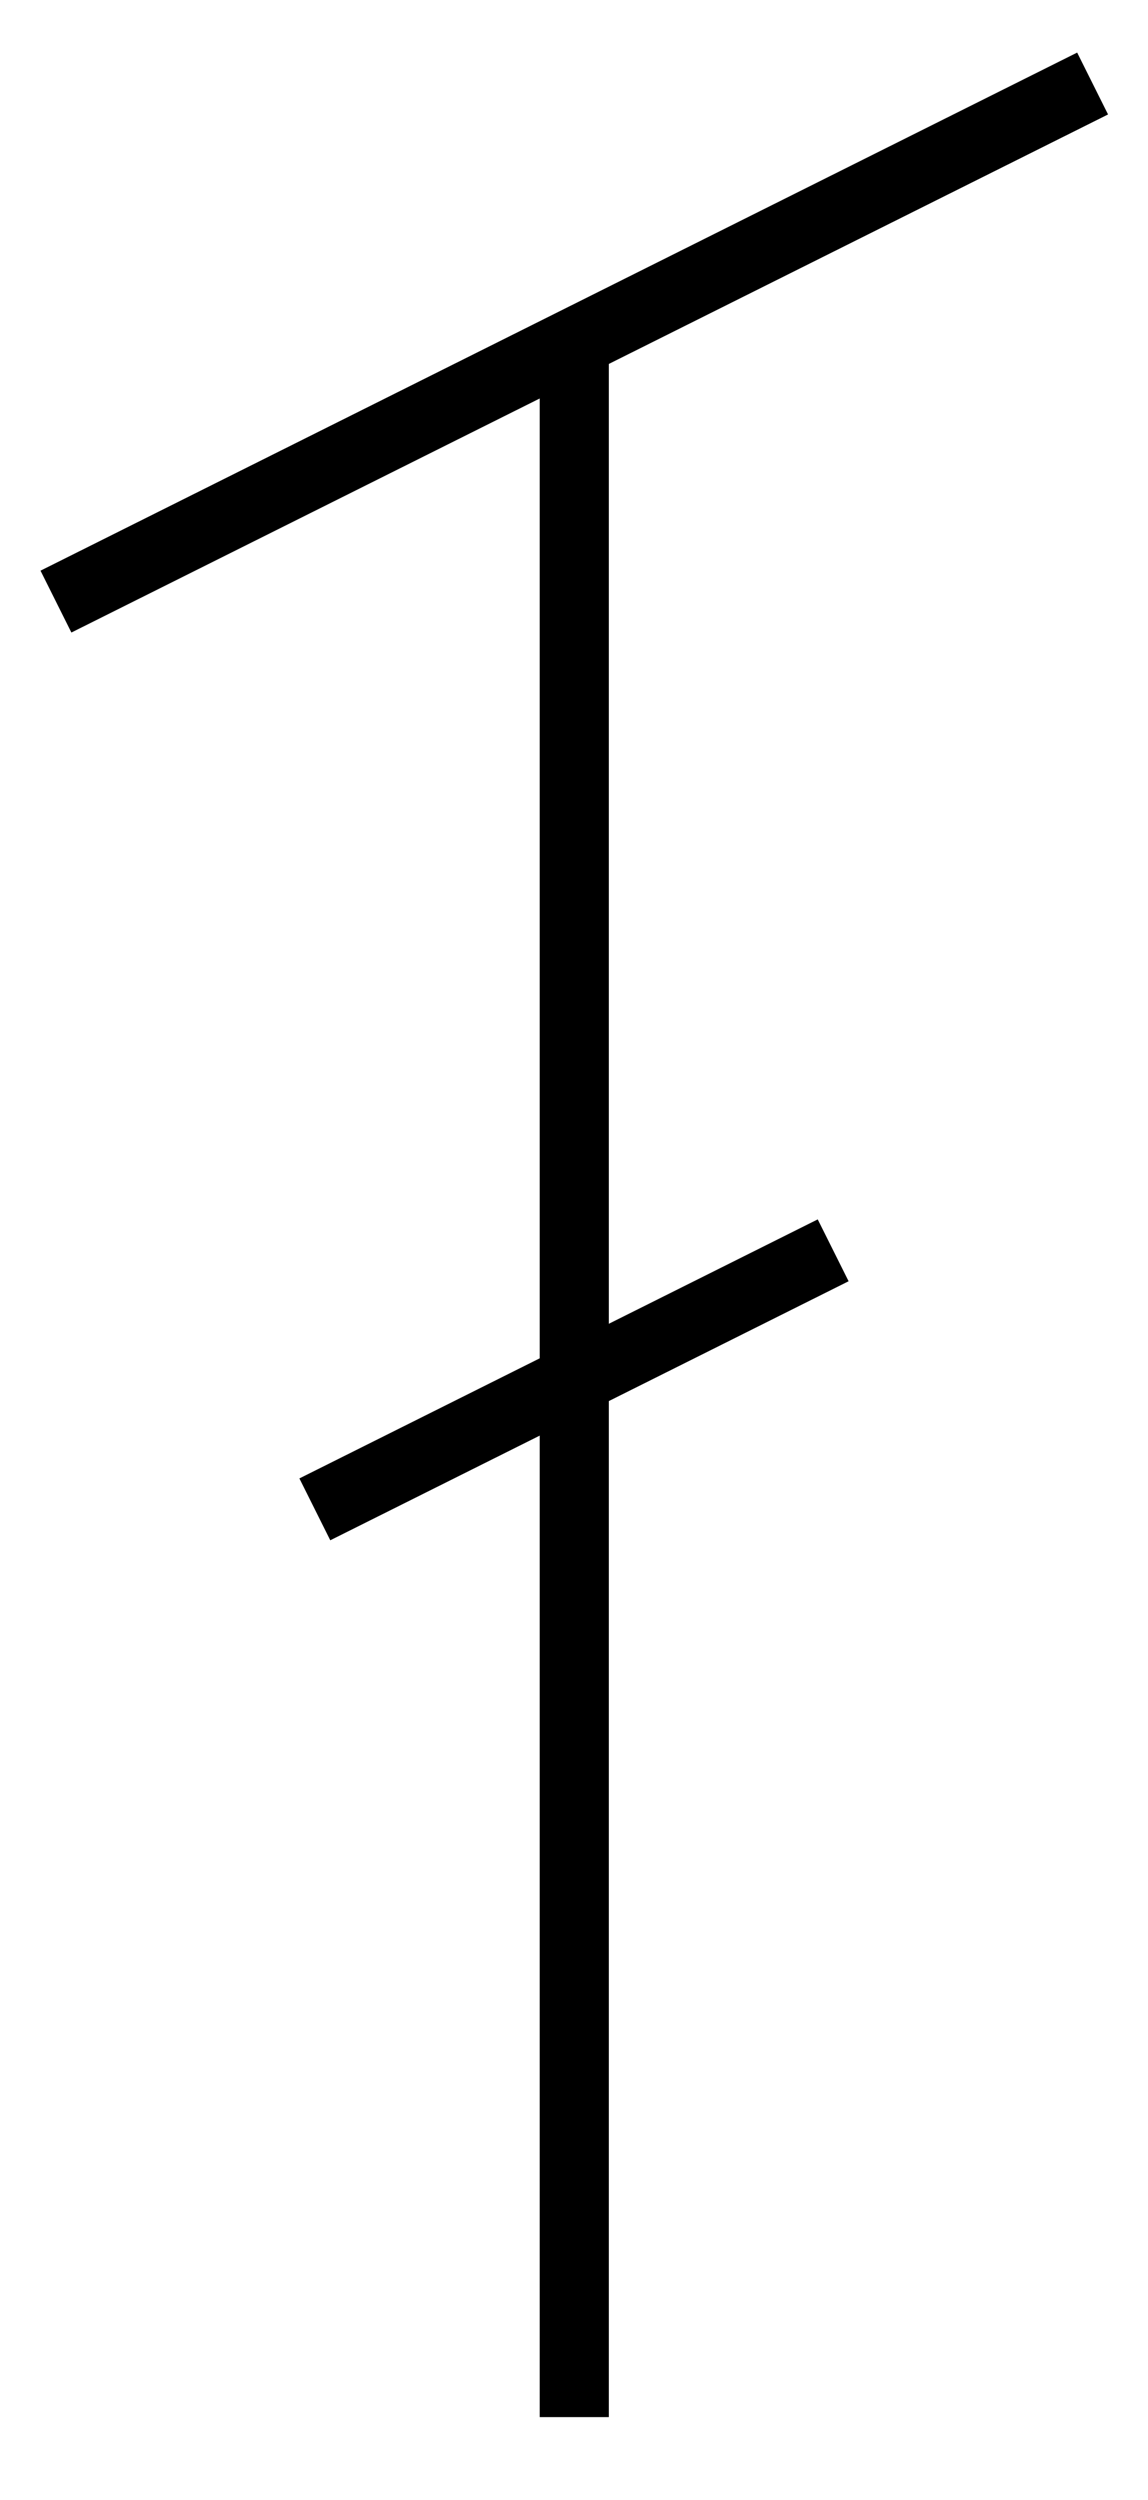 <?xml version="1.0" standalone="no"?>
<!DOCTYPE svg PUBLIC "-//W3C//DTD SVG 1.1//EN"
"http://www.w3.org/Graphics/SVG/1.1/DTD/svg11.dtd">
<!-- Creator: fig2dev Version 3.2 Patchlevel 5-alpha7 -->
<!-- CreationDate: Fri Jan  4 00:25:32 2008 -->
<!-- Magnification: 1.050 -->
<svg xmlns="http://www.w3.org/2000/svg" width="1.7in" height="3.7in" viewBox="3677 3205 2093 4455">
<g style="stroke-width:.025in; stroke:black; fill:none">
<!-- Line -->
<polyline points="3779,4251
5669,3307
" style="stroke:#000000;stroke-width:126;
stroke-linejoin:miter; stroke-linecap:butt;
"/>
<!-- Line -->
<polyline points="4251,5905
5196,5433
" style="stroke:#000000;stroke-width:126;
stroke-linejoin:miter; stroke-linecap:butt;
"/>
<!-- Line -->
<polyline points="4724,3779
4724,7559
" style="stroke:#000000;stroke-width:126;
stroke-linejoin:miter; stroke-linecap:butt;
"/>
</g>
</svg>
